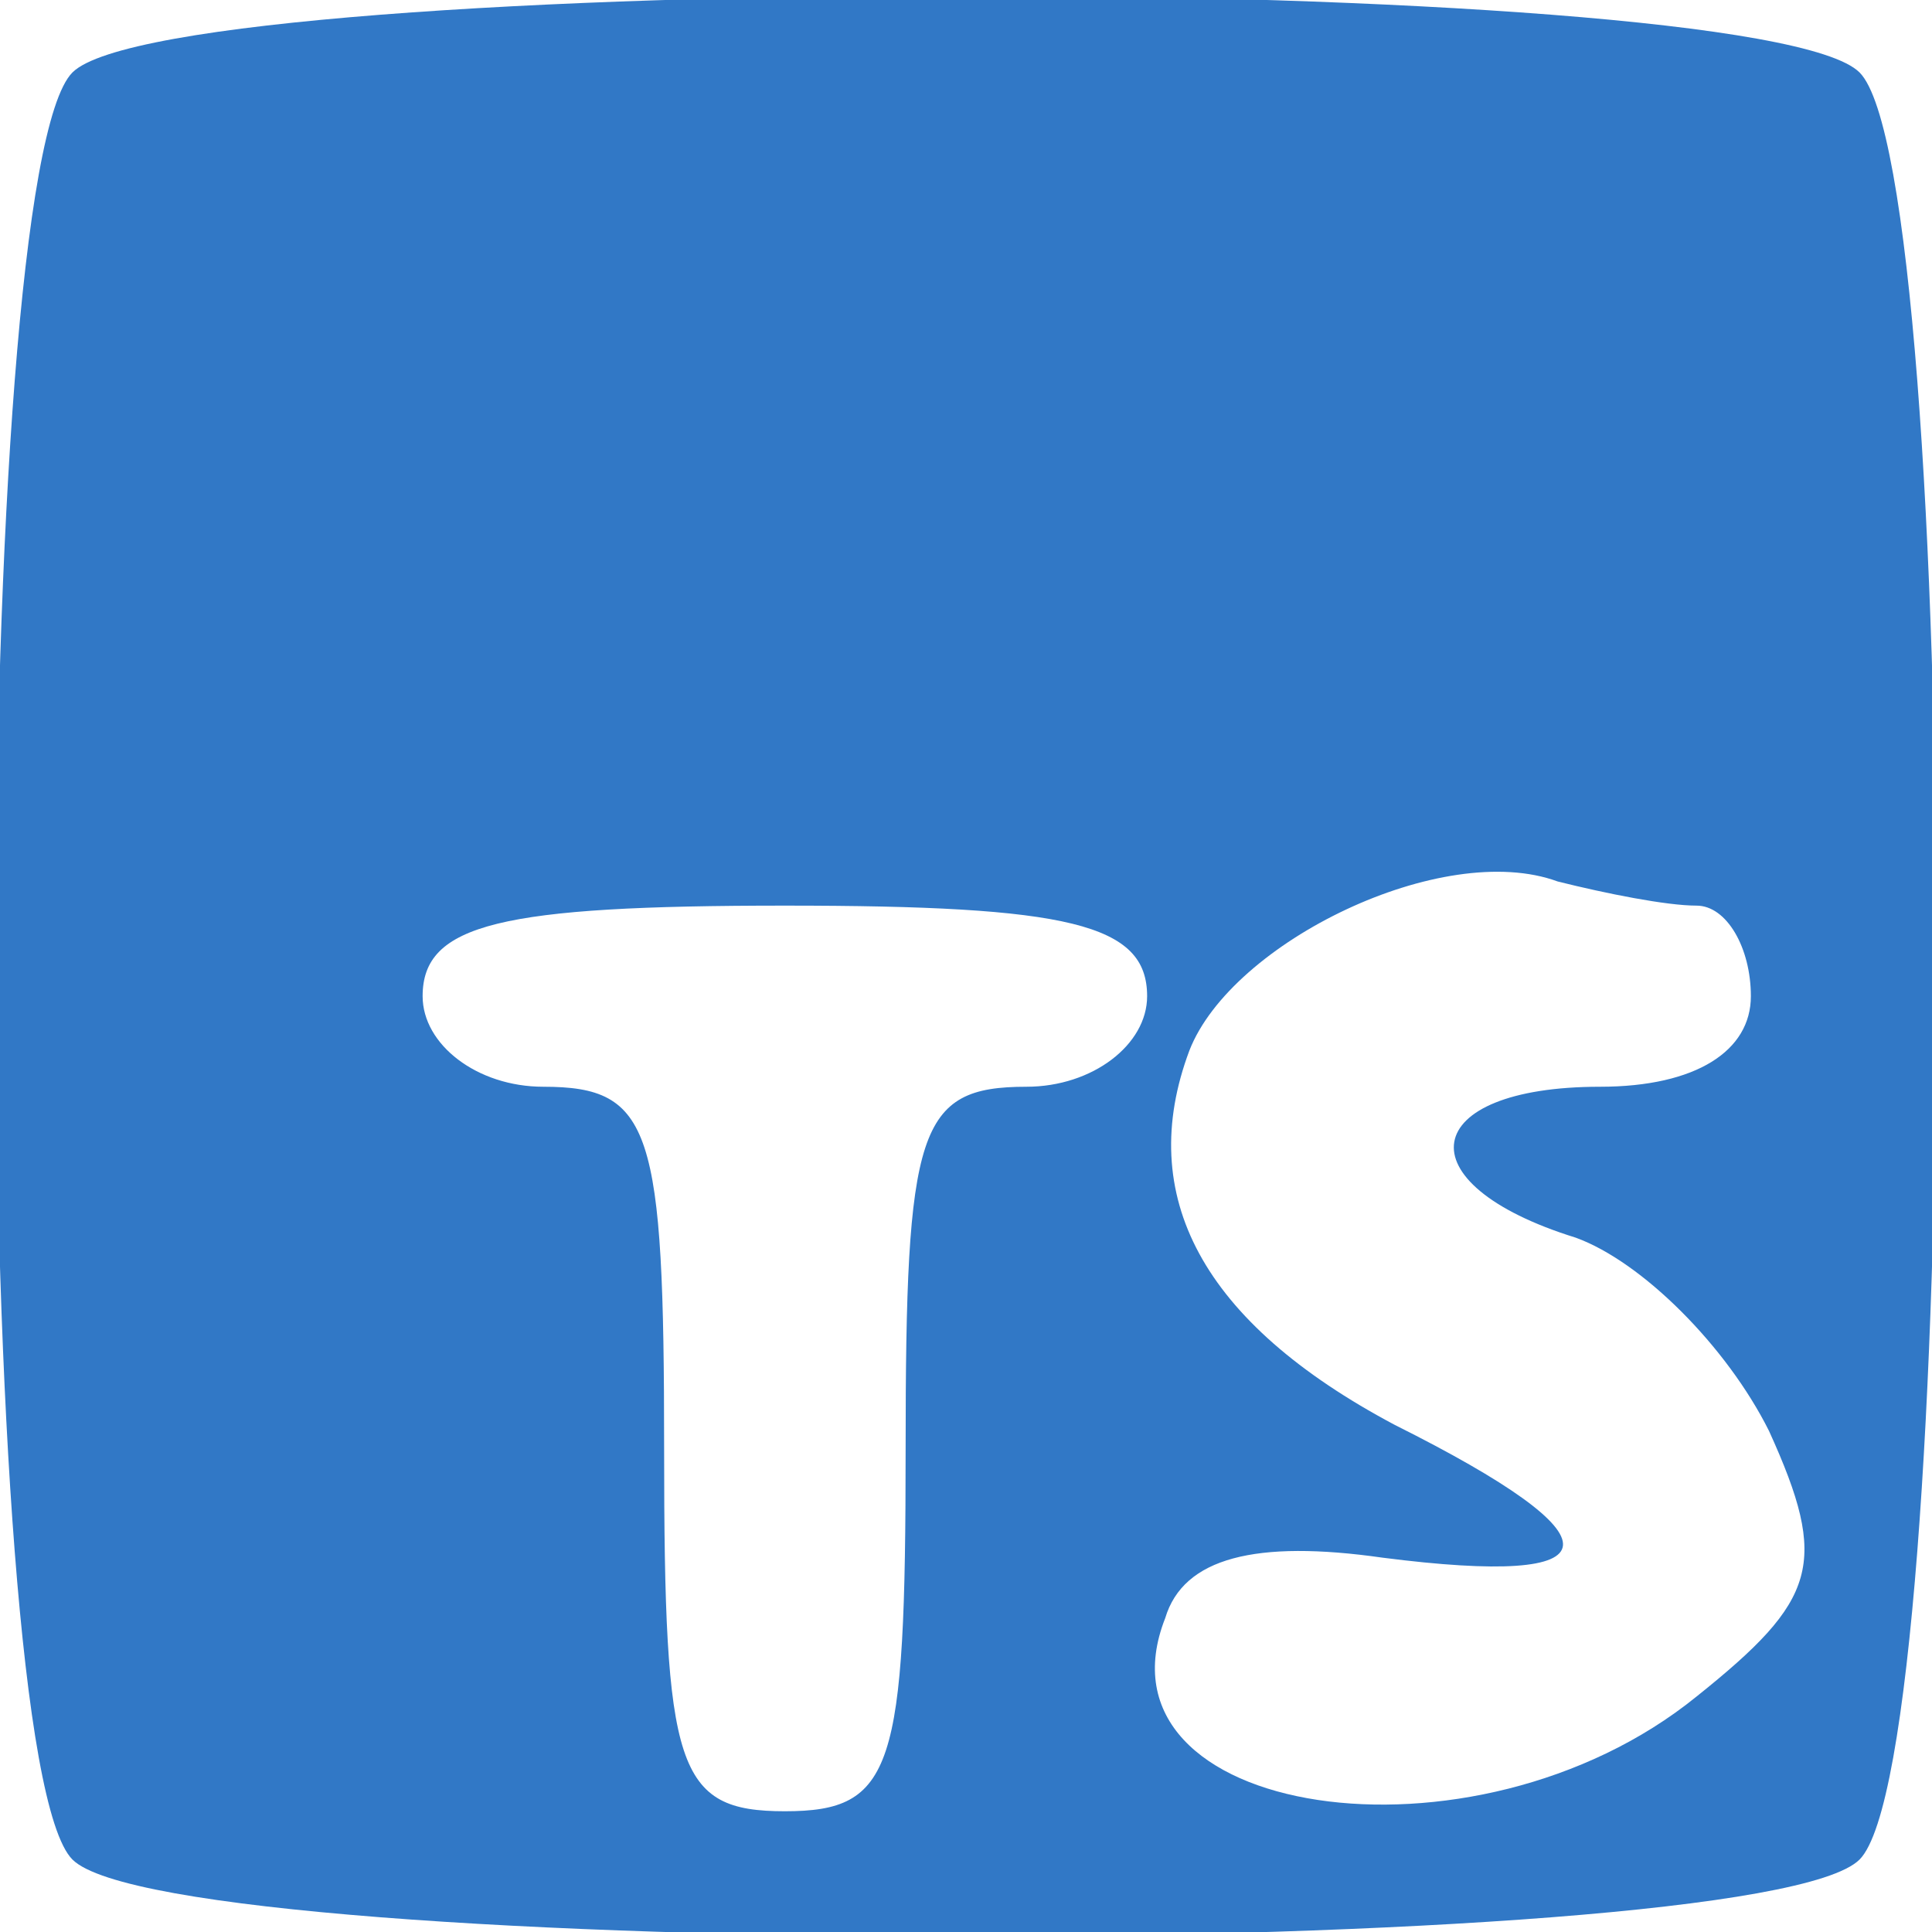 <?xml version="1.0" standalone="no"?>
<!DOCTYPE svg PUBLIC "-//W3C//DTD SVG 20010904//EN"
 "http://www.w3.org/TR/2001/REC-SVG-20010904/DTD/svg10.dtd">
<svg fill="#3178c6" version="1.0" xmlns="http://www.w3.org/2000/svg"
 width="28pt" height="28pt" viewBox="0 0 32 32"
 preserveAspectRatio="xMidYMid meet">

<g transform="translate(0,32) scale(0.1,-0.1)"
fill="#3178c6" stroke="none">
<path d="M12 308 c-17 -17 -17 -279 0 -296 17 -17 279 -17 296 0 17 17 17 279
0 296 -17 17 -279 17 -296 0z m269 -138 c5 0 9 -7 9 -15 0 -9 -9 -15 -25 -15
-30 0 -33 -16 -4 -25 11 -4 25 -18 32 -32 10 -22 8 -28 -12 -44 -37 -30 -101
-20 -88 13 3 10 15 13 36 10 39 -5 40 3 2 22 -32 17 -43 38 -34 62 7 18 42 35
61 28 8 -2 18 -4 23 -4z m-91 -15 c0 -8 -9 -15 -20 -15 -18 0 -20 -7 -20 -60
0 -53 -2 -60 -20 -60 -18 0 -20 7 -20 60 0 53 -2 60 -20 60 -11 0 -20 7 -20
15 0 12 13 15 60 15 47 0 60 -3 60 -15z"/>
</g>
</svg>
